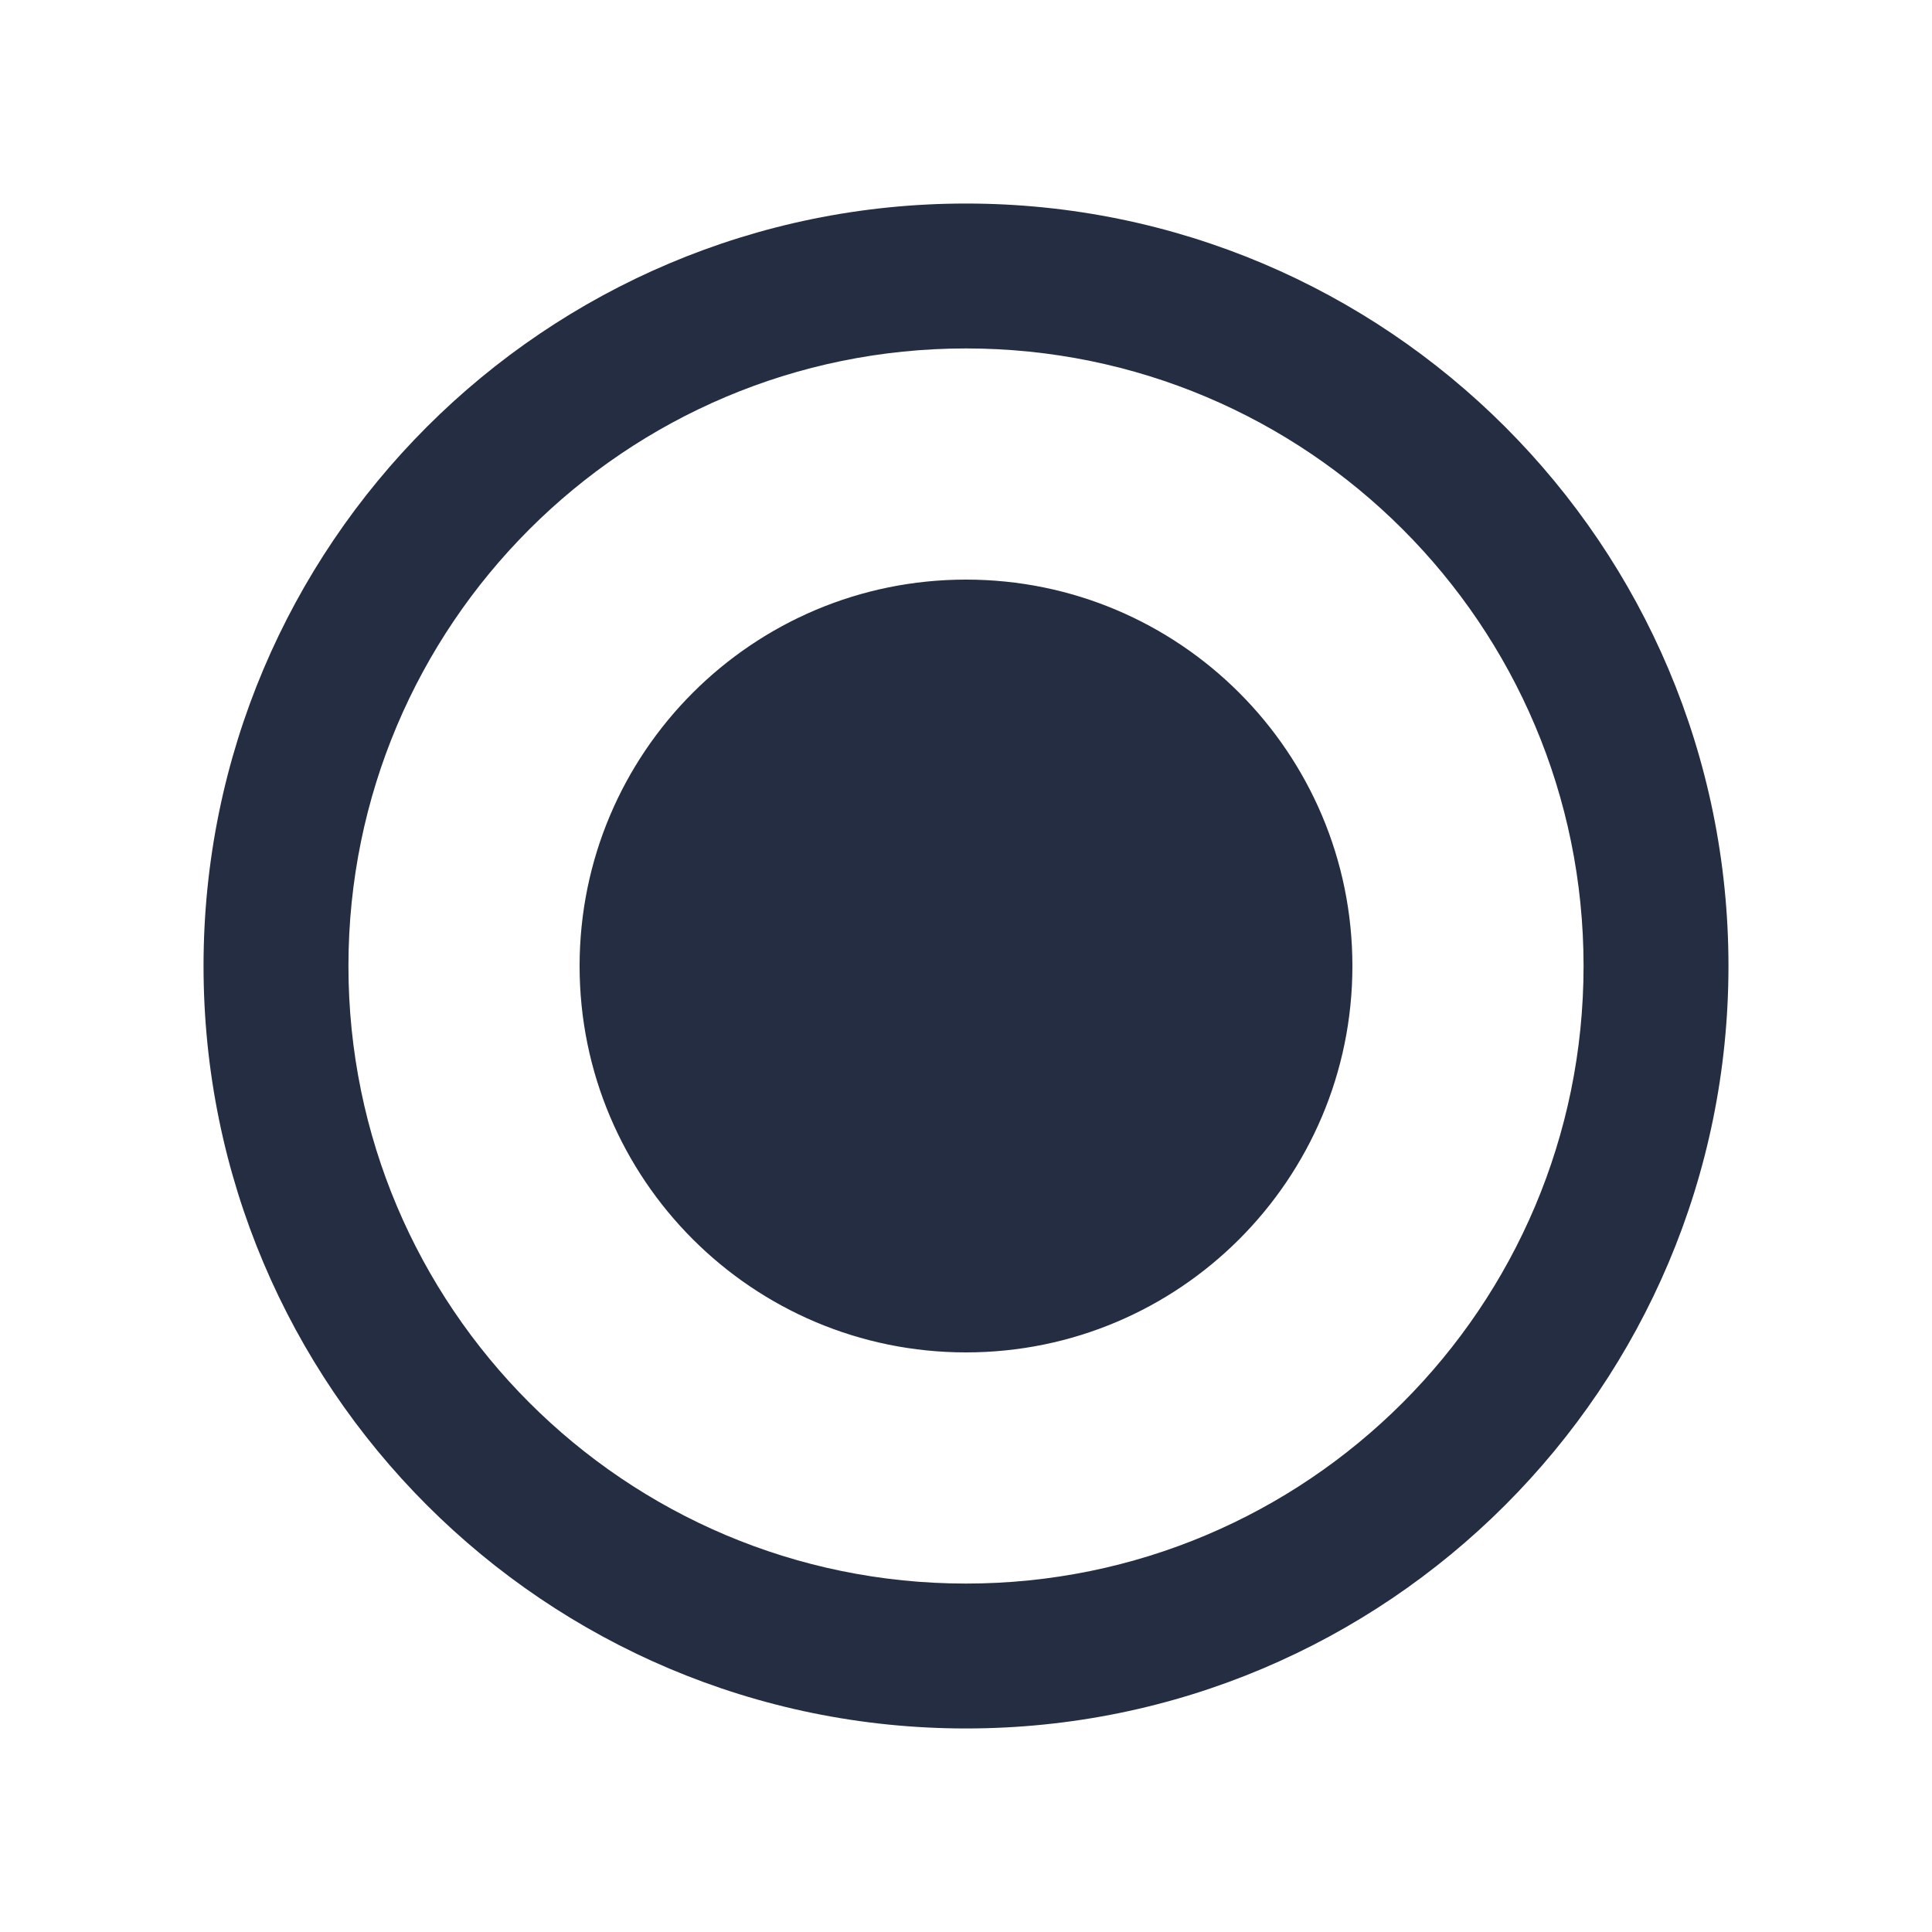 <svg width="20" height="20" viewBox="0 0 20 20" fill="none" xmlns="http://www.w3.org/2000/svg">
<path fill-rule="evenodd" clip-rule="evenodd" d="M3.607 10C3.607 6.469 6.47 3.607 10 3.607C13.531 3.607 16.393 6.469 16.393 10C16.393 13.53 13.531 16.393 10 16.393C6.47 16.393 3.607 13.53 3.607 10ZM10 2.107C5.641 2.107 2.107 5.641 2.107 10C2.107 14.359 5.641 17.893 10 17.893C14.359 17.893 17.893 14.359 17.893 10C17.893 5.641 14.359 2.107 10 2.107ZM14 10C14 12.209 12.209 14 10 14C7.791 14 6 12.209 6 10C6 7.791 7.791 6 10 6C12.209 6 14 7.791 14 10Z" fill="#252D42"/>
</svg>

